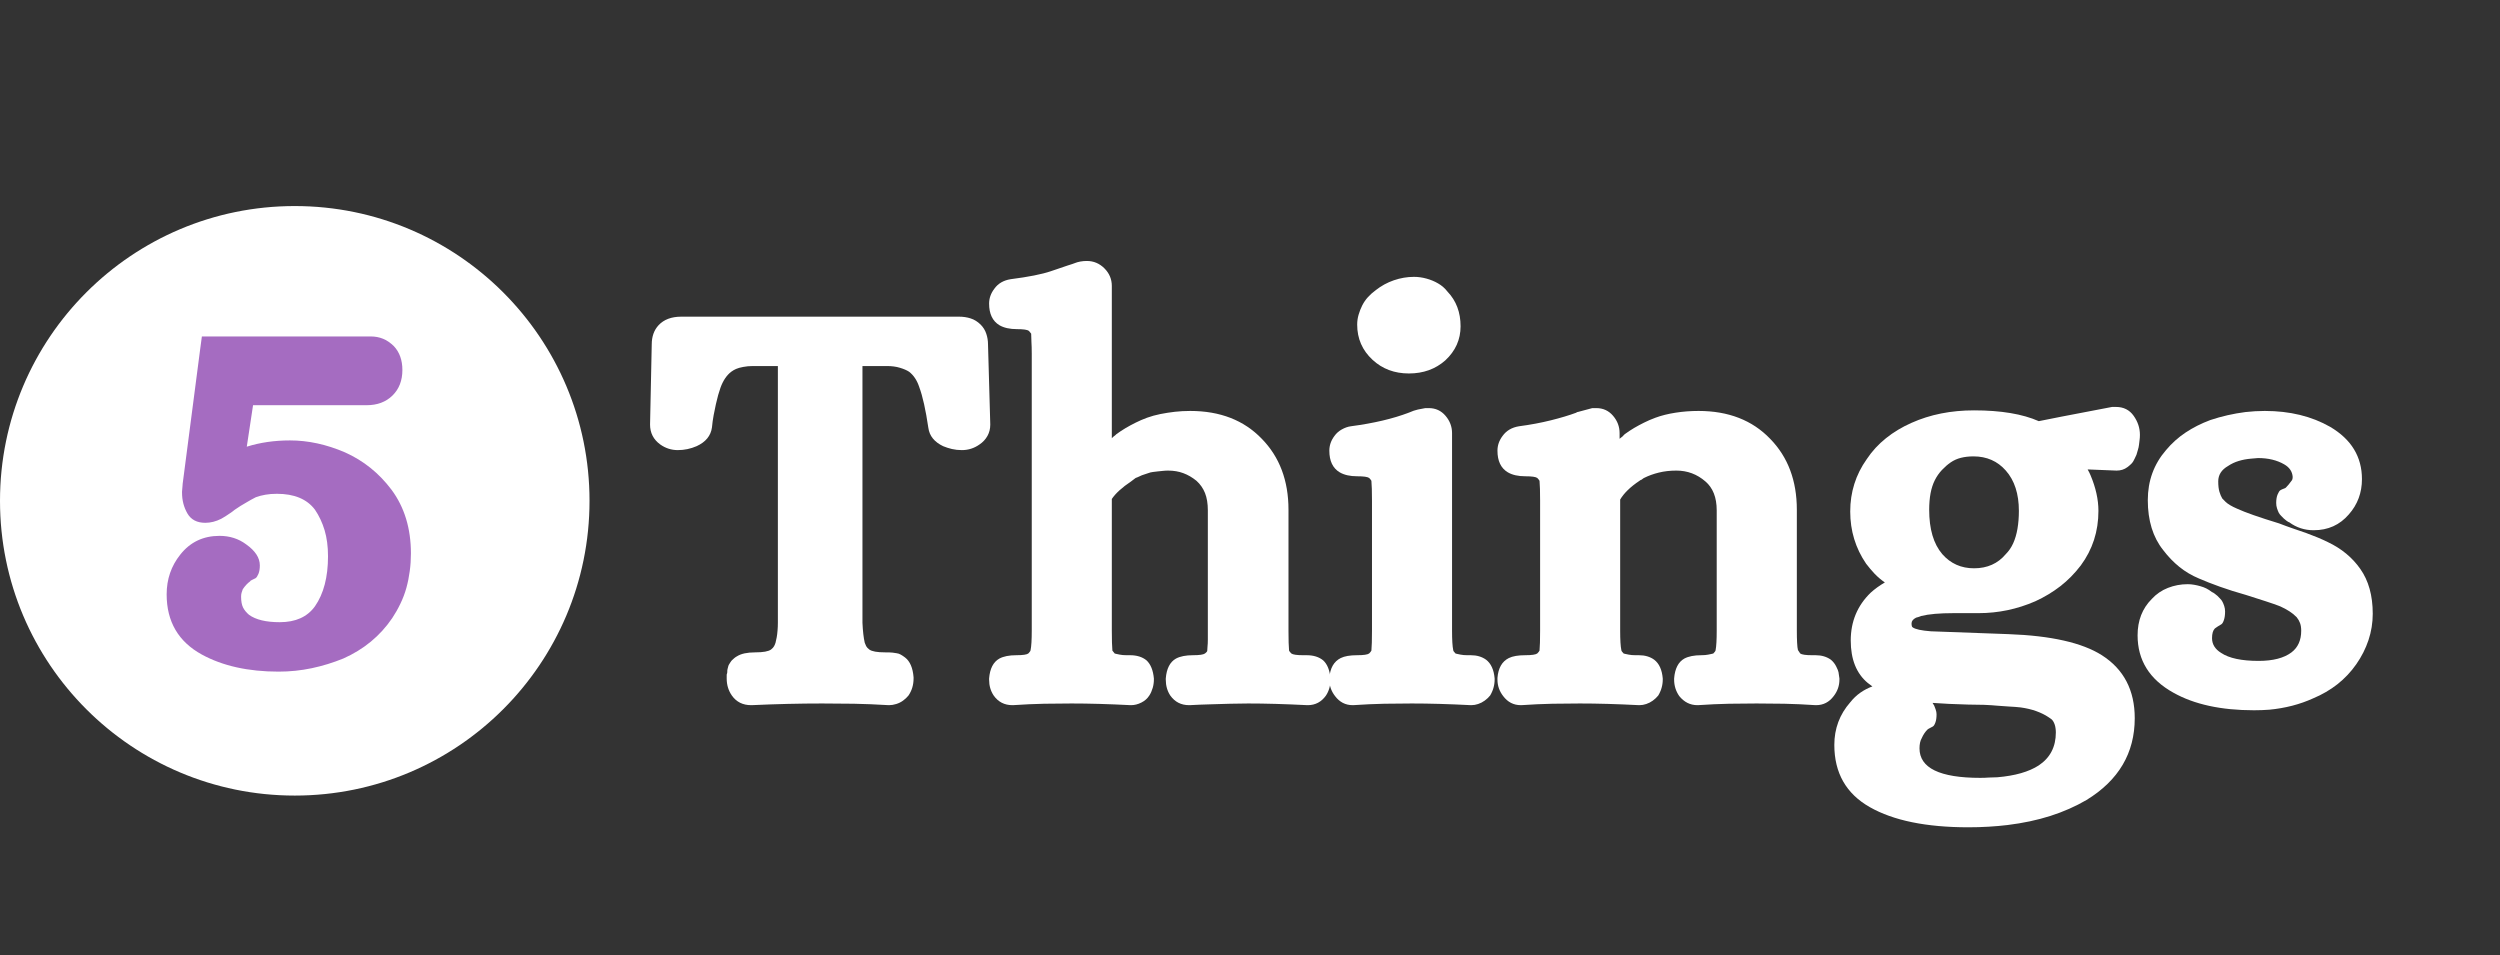 <svg xmlns="http://www.w3.org/2000/svg" xmlns:xlink="http://www.w3.org/1999/xlink" width="806" zoomAndPan="magnify" viewBox="0 0 604.5 231" height="308" preserveAspectRatio="xMidYMid meet" version="1.0"><rect x="0" y="0" width="604.5" height="231" fill="#333333" stroke="none"/><defs><g/><clipPath id="30cda31399"><path d="M 0 49.824 L 142.547 49.824 L 142.547 192.371 L 0 192.371 Z M 0 49.824 " clip-rule="nonzero"/></clipPath><clipPath id="61f7b038f0"><path d="M 71.273 49.824 C 31.91 49.824 0 81.734 0 121.098 C 0 160.461 31.91 192.371 71.273 192.371 C 110.637 192.371 142.547 160.461 142.547 121.098 C 142.547 81.734 110.637 49.824 71.273 49.824 Z M 71.273 49.824 " clip-rule="nonzero"/></clipPath></defs><g clip-path="url(#30cda31399)"><g clip-path="url(#61f7b038f0)"><path fill="#ffffff" d="M 0 49.824 L 142.547 49.824 L 142.547 192.371 L 0 192.371 Z M 0 49.824 " fill-opacity="1" fill-rule="nonzero"/></g></g><g fill="#a56cc1" fill-opacity="1"><g transform="translate(37.969, 156.212)"><g><path d="M 10.844 2.062 C 5.164 -1.051 2.328 -5.906 2.328 -12.5 C 2.328 -16.156 3.426 -19.359 5.625 -22.109 C 8.008 -25.129 11.172 -26.641 15.109 -26.641 C 17.578 -26.641 19.727 -25.953 21.562 -24.578 C 23.758 -23.023 24.859 -21.332 24.859 -19.5 C 24.859 -18.676 24.742 -17.988 24.516 -17.438 C 24.285 -16.895 24.055 -16.551 23.828 -16.406 C 23.598 -16.27 23.32 -16.133 23 -16 C 22.688 -15.863 22.531 -15.75 22.531 -15.656 C 21.883 -15.195 21.285 -14.555 20.734 -13.734 C 20.641 -13.461 20.547 -13.188 20.453 -12.906 C 20.367 -12.633 20.328 -12.316 20.328 -11.953 C 20.328 -10.848 20.484 -9.973 20.797 -9.328 C 21.117 -8.691 21.602 -8.098 22.25 -7.547 C 23.895 -6.359 26.367 -5.766 29.672 -5.766 C 33.516 -5.766 36.352 -7.047 38.188 -9.609 C 40.289 -12.629 41.344 -16.66 41.344 -21.703 C 41.344 -24.078 41.066 -26.18 40.516 -28.016 C 39.961 -29.848 39.188 -31.5 38.188 -32.969 C 36.258 -35.531 33.191 -36.812 28.984 -36.812 C 27.973 -36.812 27.055 -36.738 26.234 -36.594 C 25.41 -36.457 24.629 -36.254 23.891 -35.984 C 23.16 -35.617 22.336 -35.16 21.422 -34.609 C 20.598 -34.148 19.727 -33.602 18.812 -32.969 C 18.352 -32.594 17.941 -32.289 17.578 -32.062 C 17.211 -31.832 16.867 -31.602 16.547 -31.375 C 16.223 -31.156 15.879 -30.953 15.516 -30.766 C 14.234 -30.117 12.953 -29.797 11.672 -29.797 C 9.66 -29.797 8.219 -30.551 7.344 -32.062 C 6.477 -33.57 6.047 -35.242 6.047 -37.078 L 6.047 -37.359 L 6.188 -39 L 6.188 -39.141 L 10.438 -71.828 L 10.844 -74.859 L 51.641 -74.859 C 52.191 -74.859 52.719 -74.812 53.219 -74.719 C 53.719 -74.625 54.195 -74.484 54.656 -74.297 C 55.113 -74.117 55.57 -73.867 56.031 -73.547 C 56.488 -73.223 56.898 -72.879 57.266 -72.516 C 58.641 -71.047 59.328 -69.125 59.328 -66.75 C 59.328 -64.188 58.523 -62.125 56.922 -60.562 C 55.328 -59.008 53.25 -58.234 50.688 -58.234 L 23.219 -58.234 L 21.703 -48.203 C 24.898 -49.211 28.379 -49.719 32.141 -49.719 C 36.535 -49.719 40.973 -48.754 45.453 -46.828 C 49.941 -44.816 53.695 -41.797 56.719 -37.766 C 59.832 -33.555 61.391 -28.43 61.391 -22.391 C 61.391 -20.922 61.297 -19.5 61.109 -18.125 C 60.93 -16.75 60.66 -15.398 60.297 -14.078 C 59.93 -12.754 59.445 -11.473 58.844 -10.234 C 58.25 -8.992 57.586 -7.828 56.859 -6.734 C 53.93 -2.43 49.992 0.816 45.047 3.016 C 42.578 4.023 40.035 4.805 37.422 5.359 C 34.816 5.91 32.141 6.188 29.391 6.188 C 22.066 6.188 15.883 4.812 10.844 2.062 Z M 10.844 2.062 "/></g></g></g><g fill="#ffffff" fill-opacity="1"><g transform="translate(157.043, 166.664)"><g><path d="M 19.922 1.516 C 19.086 0.316 18.672 -1.055 18.672 -2.609 L 18.672 -2.891 C 18.672 -2.891 18.672 -3.023 18.672 -3.297 C 18.672 -3.566 18.691 -3.723 18.734 -3.766 C 18.785 -3.816 18.812 -3.977 18.812 -4.25 C 18.812 -4.531 18.832 -4.738 18.875 -4.875 C 18.926 -5.008 18.973 -5.191 19.016 -5.422 C 19.066 -5.648 19.133 -5.832 19.219 -5.969 C 19.312 -6.113 19.426 -6.297 19.562 -6.516 C 19.707 -6.742 19.848 -6.926 19.984 -7.062 C 20.117 -7.207 20.301 -7.367 20.531 -7.547 C 20.758 -7.734 20.969 -7.875 21.156 -7.969 C 22.156 -8.602 23.617 -8.922 25.547 -8.922 C 27.473 -8.922 28.754 -9.148 29.391 -9.609 C 29.754 -9.891 30.004 -10.164 30.141 -10.438 C 30.285 -10.707 30.398 -10.984 30.484 -11.266 C 30.578 -11.629 30.672 -12.062 30.766 -12.562 C 30.859 -13.07 30.926 -13.625 30.969 -14.219 C 31.02 -14.812 31.047 -15.426 31.047 -16.062 L 31.047 -78.156 L 25 -78.156 C 24.176 -78.156 23.395 -78.082 22.656 -77.938 C 21.926 -77.801 21.352 -77.641 20.938 -77.453 C 20.531 -77.273 20.145 -77.051 19.781 -76.781 C 18.676 -75.945 17.805 -74.66 17.172 -72.922 C 16.984 -72.379 16.797 -71.785 16.609 -71.141 C 16.43 -70.504 16.25 -69.77 16.062 -68.938 C 15.883 -68.113 15.703 -67.223 15.516 -66.266 C 15.336 -65.305 15.203 -64.32 15.109 -63.312 C 14.836 -61.301 13.602 -59.789 11.406 -58.781 C 9.938 -58.145 8.422 -57.828 6.859 -57.828 C 5.305 -57.828 3.891 -58.281 2.609 -59.188 C 0.961 -60.383 0.141 -61.988 0.141 -64 L 0.547 -83.375 C 0.547 -85.289 1.098 -86.844 2.203 -88.031 C 3.484 -89.406 5.312 -90.094 7.688 -90.094 L 74.859 -90.094 C 75.859 -90.094 76.789 -89.953 77.656 -89.672 C 78.531 -89.398 79.336 -88.898 80.078 -88.172 C 80.711 -87.535 81.164 -86.801 81.438 -85.969 C 81.719 -85.145 81.859 -84.281 81.859 -83.375 L 82.406 -64 C 82.406 -62.988 82.176 -62.07 81.719 -61.25 C 81.258 -60.426 80.617 -59.738 79.797 -59.188 C 78.516 -58.281 77.094 -57.828 75.531 -57.828 C 74.707 -57.828 73.906 -57.914 73.125 -58.094 C 72.352 -58.281 71.645 -58.508 71 -58.781 C 68.895 -59.789 67.707 -61.254 67.438 -63.172 C 66.789 -67.566 66.055 -70.863 65.234 -73.062 C 64.691 -74.707 63.867 -75.945 62.766 -76.781 C 62.211 -77.145 61.477 -77.461 60.562 -77.734 C 59.645 -78.016 58.594 -78.156 57.406 -78.156 L 51.5 -78.156 L 51.5 -16.062 C 51.594 -14.051 51.773 -12.453 52.047 -11.266 C 52.141 -10.984 52.254 -10.707 52.391 -10.438 C 52.535 -10.164 52.789 -9.891 53.156 -9.609 C 53.789 -9.148 55.07 -8.922 57 -8.922 L 57.828 -8.922 C 58.191 -8.922 58.508 -8.898 58.781 -8.859 C 59.051 -8.816 59.367 -8.77 59.734 -8.719 C 60.109 -8.676 60.453 -8.562 60.766 -8.375 C 61.086 -8.195 61.43 -7.969 61.797 -7.688 C 62.992 -6.77 63.68 -5.172 63.859 -2.891 L 63.859 -2.609 C 63.859 -1.055 63.445 0.316 62.625 1.516 C 62.258 1.973 61.82 2.383 61.312 2.75 C 60.812 3.113 60.266 3.383 59.672 3.562 C 59.078 3.75 58.504 3.844 57.953 3.844 L 57.828 3.844 C 54.891 3.664 52.094 3.551 49.438 3.5 C 46.781 3.457 44.219 3.438 41.75 3.438 C 36.352 3.438 30.676 3.57 24.719 3.844 L 24.578 3.844 C 22.566 3.844 21.016 3.066 19.922 1.516 Z M 19.922 1.516 "/></g></g></g><g fill="#ffffff" fill-opacity="1"><g transform="translate(239.447, 166.664)"><g><path d="M 0.828 1.516 C 0.086 0.41 -0.281 -0.867 -0.281 -2.328 L -0.281 -2.609 C -0.094 -4.992 0.734 -6.598 2.203 -7.422 C 3.203 -7.961 4.57 -8.234 6.312 -8.234 C 7.875 -8.234 8.836 -8.375 9.203 -8.656 C 9.566 -9.02 9.75 -9.297 9.75 -9.484 C 9.938 -10.391 10.031 -11.941 10.031 -14.141 L 10.031 -81.172 C 10.031 -82.266 10.004 -83.223 9.953 -84.047 C 9.91 -84.879 9.891 -85.523 9.891 -85.984 L 9.344 -86.656 C 8.977 -86.938 8.016 -87.078 6.453 -87.078 C 4.711 -87.078 3.297 -87.395 2.203 -88.031 C 0.547 -89.039 -0.281 -90.781 -0.281 -93.25 C -0.281 -94.531 0.133 -95.723 0.969 -96.828 C 1.875 -98.109 3.195 -98.883 4.938 -99.156 C 9.25 -99.707 12.477 -100.348 14.625 -101.078 C 16.781 -101.816 18.129 -102.273 18.672 -102.453 C 19.586 -102.734 20.207 -102.941 20.531 -103.078 C 20.852 -103.211 21.266 -103.328 21.766 -103.422 C 22.273 -103.516 22.801 -103.562 23.344 -103.562 C 25 -103.562 26.422 -102.961 27.609 -101.766 C 28.797 -100.578 29.391 -99.16 29.391 -97.516 L 29.391 -60.703 C 29.66 -60.984 29.863 -61.164 30 -61.25 C 30.145 -61.344 30.305 -61.484 30.484 -61.672 C 31.223 -62.211 31.977 -62.711 32.75 -63.172 C 33.531 -63.629 34.332 -64.062 35.156 -64.469 C 35.977 -64.883 36.895 -65.281 37.906 -65.656 C 38.914 -66.02 39.988 -66.316 41.125 -66.547 C 42.27 -66.773 43.438 -66.957 44.625 -67.094 C 45.82 -67.227 47.062 -67.297 48.344 -67.297 C 55.57 -67.297 61.344 -65.051 65.656 -60.562 C 69.957 -56.164 72.109 -50.445 72.109 -43.406 L 72.109 -14.141 C 72.109 -11.941 72.156 -10.344 72.25 -9.344 C 72.332 -9.156 72.516 -8.926 72.797 -8.656 C 73.16 -8.375 74.117 -8.234 75.672 -8.234 L 76.5 -8.234 C 78.145 -8.234 79.473 -7.82 80.484 -7 C 81.492 -6.082 82.086 -4.617 82.266 -2.609 L 82.266 -2.328 C 82.266 -0.867 81.898 0.41 81.172 1.516 C 80.066 3.066 78.602 3.844 76.781 3.844 L 76.641 3.844 C 71.234 3.57 66.473 3.438 62.359 3.438 C 60.984 3.438 59.539 3.457 58.031 3.5 C 56.52 3.551 54.938 3.598 53.281 3.641 C 51.633 3.68 49.941 3.75 48.203 3.844 L 48.062 3.844 C 46.145 3.844 44.633 3.066 43.531 1.516 C 42.801 0.41 42.438 -0.867 42.438 -2.328 L 42.438 -2.609 C 42.625 -4.992 43.445 -6.598 44.906 -7.422 C 45.914 -7.961 47.289 -8.234 49.031 -8.234 C 50.582 -8.234 51.547 -8.375 51.922 -8.656 C 52.285 -8.926 52.469 -9.156 52.469 -9.344 C 52.469 -9.613 52.488 -9.953 52.531 -10.359 C 52.582 -10.773 52.609 -11.328 52.609 -12.016 C 52.609 -12.703 52.609 -13.41 52.609 -14.141 L 52.609 -43.266 C 52.609 -44.91 52.379 -46.305 51.922 -47.453 C 51.461 -48.598 50.773 -49.582 49.859 -50.406 C 48.848 -51.227 47.789 -51.844 46.688 -52.25 C 45.594 -52.664 44.359 -52.875 42.984 -52.875 C 42.523 -52.875 42.086 -52.848 41.672 -52.797 C 41.266 -52.754 40.852 -52.711 40.438 -52.672 C 40.031 -52.629 39.645 -52.582 39.281 -52.531 C 38.914 -52.488 38.547 -52.395 38.172 -52.25 C 37.805 -52.113 37.461 -52 37.141 -51.906 C 36.828 -51.82 36.488 -51.688 36.125 -51.5 C 35.758 -51.32 35.438 -51.188 35.156 -51.094 L 34.062 -50.266 C 31.863 -48.797 30.305 -47.379 29.391 -46.016 L 29.391 -14.141 C 29.391 -11.941 29.438 -10.344 29.531 -9.344 L 30.078 -8.656 C 30.078 -8.656 30.164 -8.629 30.344 -8.578 C 30.531 -8.535 30.852 -8.469 31.312 -8.375 C 31.77 -8.281 32.32 -8.234 32.969 -8.234 L 33.781 -8.234 C 35.438 -8.234 36.766 -7.82 37.766 -7 C 38.773 -6.082 39.375 -4.617 39.562 -2.609 L 39.562 -2.328 C 39.562 -1.961 39.535 -1.617 39.484 -1.297 C 39.441 -0.984 39.375 -0.664 39.281 -0.344 C 39.188 -0.02 39.07 0.297 38.938 0.609 C 38.801 0.93 38.641 1.234 38.453 1.516 C 37.992 2.242 37.352 2.812 36.531 3.219 C 35.707 3.633 34.883 3.844 34.062 3.844 L 33.922 3.844 C 28.609 3.57 23.848 3.438 19.641 3.438 C 17.629 3.438 15.43 3.457 13.047 3.5 C 10.672 3.551 8.156 3.664 5.5 3.844 L 5.359 3.844 C 3.43 3.844 1.922 3.066 0.828 1.516 Z M 0.828 1.516 "/></g></g></g><g fill="#ffffff" fill-opacity="1"><g transform="translate(320.34, 166.664)"><g><path d="M 2.469 1.641 C 1.551 0.453 1.094 -0.867 1.094 -2.328 L 1.094 -2.609 C 1.094 -2.609 1.094 -2.656 1.094 -2.75 C 1.281 -5.125 2.195 -6.723 3.844 -7.547 C 4.758 -8.004 6.086 -8.234 7.828 -8.234 C 9.379 -8.234 10.344 -8.375 10.719 -8.656 C 10.988 -8.926 11.172 -9.156 11.266 -9.344 C 11.359 -10.344 11.406 -11.941 11.406 -14.141 L 11.406 -45.594 C 11.406 -47.789 11.359 -49.395 11.266 -50.406 C 11.172 -50.594 10.988 -50.82 10.719 -51.094 C 10.344 -51.363 9.379 -51.5 7.828 -51.5 C 6.086 -51.5 4.672 -51.82 3.578 -52.469 C 1.922 -53.469 1.094 -55.207 1.094 -57.688 C 1.094 -58.969 1.504 -60.156 2.328 -61.25 C 2.785 -61.895 3.379 -62.422 4.109 -62.828 C 4.848 -63.242 5.582 -63.5 6.312 -63.594 C 11.812 -64.32 16.484 -65.422 20.328 -66.891 C 21.148 -67.254 21.879 -67.504 22.516 -67.641 C 23.16 -67.773 23.758 -67.891 24.312 -67.984 L 25.141 -67.984 C 26.785 -67.984 28.133 -67.363 29.188 -66.125 C 30.238 -64.895 30.766 -63.5 30.766 -61.938 L 30.766 -14.141 C 30.766 -11.941 30.859 -10.391 31.047 -9.484 C 31.047 -9.297 31.227 -9.02 31.594 -8.656 C 31.594 -8.656 31.68 -8.629 31.859 -8.578 C 32.047 -8.535 32.367 -8.469 32.828 -8.375 C 33.285 -8.281 33.832 -8.234 34.469 -8.234 L 35.297 -8.234 C 36.766 -8.234 38 -7.867 39 -7.141 C 40.195 -6.223 40.883 -4.711 41.062 -2.609 L 41.062 -2.328 C 41.062 -1.961 41.035 -1.617 40.984 -1.297 C 40.941 -0.984 40.875 -0.664 40.781 -0.344 C 40.695 -0.02 40.582 0.297 40.438 0.609 C 40.301 0.93 40.145 1.234 39.969 1.516 C 39.602 1.973 39.164 2.383 38.656 2.75 C 38.156 3.113 37.629 3.383 37.078 3.562 C 36.535 3.75 35.988 3.844 35.438 3.844 L 35.297 3.844 C 29.984 3.57 25.223 3.438 21.016 3.438 C 18.992 3.438 16.789 3.457 14.406 3.5 C 12.031 3.551 9.516 3.664 6.859 3.844 L 6.734 3.844 C 4.992 3.844 3.57 3.109 2.469 1.641 Z M 11.547 -79.656 C 9.066 -81.945 7.828 -84.785 7.828 -88.172 C 7.828 -88.992 7.941 -89.797 8.172 -90.578 C 8.398 -91.359 8.695 -92.113 9.062 -92.844 C 9.438 -93.57 9.895 -94.234 10.438 -94.828 C 10.988 -95.43 11.633 -96.004 12.375 -96.547 C 13.656 -97.555 15.094 -98.336 16.688 -98.891 C 18.289 -99.441 19.914 -99.719 21.562 -99.719 C 22.57 -99.719 23.582 -99.578 24.594 -99.297 C 25.602 -99.023 26.539 -98.633 27.406 -98.125 C 28.281 -97.625 29.035 -96.961 29.672 -96.141 C 31.773 -93.941 32.828 -91.148 32.828 -87.766 C 32.828 -84.555 31.594 -81.805 29.125 -79.516 C 26.738 -77.41 23.805 -76.359 20.328 -76.359 C 16.848 -76.359 13.922 -77.457 11.547 -79.656 Z M 11.547 -79.656 "/></g></g></g><g fill="#ffffff" fill-opacity="1"><g transform="translate(360.992, 166.664)"><g><path d="M 2.469 1.641 C 1.551 0.453 1.094 -0.867 1.094 -2.328 L 1.094 -2.609 C 1.094 -2.609 1.094 -2.656 1.094 -2.75 C 1.281 -5.125 2.195 -6.723 3.844 -7.547 C 4.758 -8.004 6.086 -8.234 7.828 -8.234 C 9.379 -8.234 10.344 -8.375 10.719 -8.656 C 10.988 -8.926 11.172 -9.156 11.266 -9.344 C 11.359 -10.344 11.406 -11.941 11.406 -14.141 L 11.406 -45.594 C 11.406 -47.789 11.359 -49.395 11.266 -50.406 C 11.172 -50.594 10.988 -50.82 10.719 -51.094 C 10.344 -51.363 9.379 -51.5 7.828 -51.5 C 6.086 -51.5 4.672 -51.82 3.578 -52.469 C 1.922 -53.469 1.094 -55.207 1.094 -57.688 C 1.094 -58.969 1.504 -60.156 2.328 -61.25 C 3.242 -62.531 4.57 -63.312 6.312 -63.594 C 9.062 -63.957 11.625 -64.438 14 -65.031 C 16.383 -65.625 18.445 -66.242 20.188 -66.891 L 20.328 -67.031 L 20.469 -67.031 C 22.113 -67.477 23.301 -67.797 24.031 -67.984 L 25 -67.984 C 26.645 -67.984 27.992 -67.363 29.047 -66.125 C 30.098 -64.895 30.625 -63.5 30.625 -61.938 L 30.625 -60.562 C 30.719 -60.656 30.832 -60.75 30.969 -60.844 C 31.102 -60.938 31.219 -61.023 31.312 -61.109 C 31.406 -61.203 31.492 -61.297 31.578 -61.391 C 31.672 -61.484 31.766 -61.578 31.859 -61.672 C 32.598 -62.211 33.352 -62.711 34.125 -63.172 C 34.906 -63.629 35.707 -64.062 36.531 -64.469 C 37.352 -64.883 38.27 -65.281 39.281 -65.656 C 40.75 -66.195 42.375 -66.602 44.156 -66.875 C 45.938 -67.156 47.789 -67.297 49.719 -67.297 C 56.945 -67.297 62.719 -65.051 67.031 -60.562 C 71.332 -56.164 73.484 -50.445 73.484 -43.406 L 73.484 -14.141 C 73.484 -13.047 73.504 -12.086 73.547 -11.266 C 73.586 -10.441 73.656 -9.848 73.75 -9.484 L 74.297 -8.656 C 74.672 -8.375 75.633 -8.234 77.188 -8.234 L 78.016 -8.234 C 79.473 -8.234 80.707 -7.867 81.719 -7.141 C 82.27 -6.68 82.703 -6.129 83.016 -5.484 C 83.336 -4.848 83.52 -4.391 83.562 -4.109 C 83.613 -3.836 83.688 -3.336 83.781 -2.609 L 83.781 -2.328 C 83.781 -0.867 83.32 0.453 82.406 1.641 C 81.312 3.109 79.895 3.844 78.156 3.844 L 78.016 3.844 C 75.359 3.664 72.836 3.551 70.453 3.5 C 68.078 3.457 65.836 3.438 63.734 3.438 C 61.711 3.438 59.508 3.457 57.125 3.5 C 54.75 3.551 52.234 3.664 49.578 3.844 L 49.438 3.844 C 47.695 3.844 46.234 3.109 45.047 1.641 C 44.223 0.453 43.812 -0.867 43.812 -2.328 L 43.812 -2.609 C 44 -4.992 44.82 -6.598 46.281 -7.422 C 47.289 -7.961 48.664 -8.234 50.406 -8.234 C 51.039 -8.234 51.586 -8.281 52.047 -8.375 C 52.504 -8.469 52.828 -8.535 53.016 -8.578 C 53.203 -8.629 53.297 -8.656 53.297 -8.656 C 53.66 -9.02 53.844 -9.297 53.844 -9.484 C 54.02 -10.391 54.109 -11.941 54.109 -14.141 L 54.109 -43.266 C 54.109 -46.379 53.191 -48.711 51.359 -50.266 C 49.348 -52.004 47.016 -52.875 44.359 -52.875 C 42.805 -52.875 41.391 -52.711 40.109 -52.391 C 38.828 -52.078 37.633 -51.645 36.531 -51.094 C 36.352 -51 36.219 -50.906 36.125 -50.812 C 36.031 -50.727 35.914 -50.66 35.781 -50.609 C 35.645 -50.566 35.531 -50.5 35.438 -50.406 C 33.238 -48.938 31.68 -47.426 30.766 -45.875 L 30.766 -14.141 C 30.766 -11.941 30.859 -10.391 31.047 -9.484 C 31.047 -9.297 31.227 -9.02 31.594 -8.656 C 31.594 -8.656 31.68 -8.629 31.859 -8.578 C 32.047 -8.535 32.367 -8.469 32.828 -8.375 C 33.285 -8.281 33.832 -8.234 34.469 -8.234 L 35.297 -8.234 C 36.766 -8.234 38 -7.867 39 -7.141 C 40.195 -6.223 40.883 -4.711 41.062 -2.609 L 41.062 -2.328 C 41.062 -1.961 41.035 -1.617 40.984 -1.297 C 40.941 -0.984 40.875 -0.664 40.781 -0.344 C 40.695 -0.02 40.582 0.297 40.438 0.609 C 40.301 0.93 40.145 1.234 39.969 1.516 C 39.602 1.973 39.164 2.383 38.656 2.75 C 38.156 3.113 37.629 3.383 37.078 3.562 C 36.535 3.75 35.988 3.844 35.438 3.844 L 35.297 3.844 C 29.984 3.57 25.223 3.438 21.016 3.438 C 18.992 3.438 16.789 3.457 14.406 3.5 C 12.031 3.551 9.516 3.664 6.859 3.844 L 6.734 3.844 C 4.992 3.844 3.57 3.109 2.469 1.641 Z M 2.469 1.641 "/></g></g></g><g fill="#ffffff" fill-opacity="1"><g transform="translate(443.259, 166.664)"><g><path d="M 24.031 3.297 C 24.219 3.566 24.352 3.789 24.438 3.969 C 24.531 4.156 24.645 4.457 24.781 4.875 C 24.926 5.289 25 5.68 25 6.047 C 25 6.867 24.906 7.531 24.719 8.031 C 24.539 8.539 24.336 8.863 24.109 9 C 23.879 9.133 23.625 9.27 23.344 9.406 C 23.07 9.539 22.891 9.656 22.797 9.75 C 22.242 10.301 21.785 10.988 21.422 11.812 C 21.055 12.445 20.875 13.27 20.875 14.281 C 20.875 19.039 25.773 21.422 35.578 21.422 C 36.305 21.422 37.016 21.395 37.703 21.344 C 38.391 21.301 39.051 21.281 39.688 21.281 C 43.988 20.914 47.332 19.957 49.719 18.406 C 52.469 16.57 53.844 13.914 53.844 10.438 C 53.844 10.07 53.816 9.727 53.766 9.406 C 53.723 9.082 53.656 8.785 53.562 8.516 C 53.469 8.242 53.352 7.992 53.219 7.766 C 53.082 7.535 52.922 7.348 52.734 7.203 C 52.555 7.066 52.328 6.91 52.047 6.734 C 51.223 6.18 50.238 5.695 49.094 5.281 C 47.957 4.875 46.703 4.578 45.328 4.391 C 44.504 4.297 43.633 4.227 42.719 4.188 C 41.801 4.145 40.836 4.078 39.828 3.984 C 38.816 3.891 37.719 3.816 36.531 3.766 C 35.344 3.723 34.062 3.703 32.688 3.703 C 29.395 3.617 26.508 3.484 24.031 3.297 Z M 9.484 -0.688 C 9.109 -0.957 8.738 -1.234 8.375 -1.516 C 5.625 -3.797 4.25 -7.223 4.25 -11.797 C 4.25 -16.379 5.852 -20.227 9.062 -23.344 C 10.07 -24.258 11.219 -25.086 12.5 -25.828 C 11.582 -26.461 10.754 -27.164 10.016 -27.938 C 9.285 -28.719 8.602 -29.523 7.969 -30.359 C 5.406 -34.109 4.125 -38.316 4.125 -42.984 C 4.125 -47.66 5.453 -51.875 8.109 -55.625 C 9.391 -57.551 10.941 -59.242 12.766 -60.703 C 14.598 -62.172 16.66 -63.41 18.953 -64.422 C 23.441 -66.43 28.477 -67.438 34.062 -67.438 C 40.562 -67.438 45.781 -66.566 49.719 -64.828 L 55.219 -65.922 L 67.438 -68.266 L 68.391 -68.266 C 70.223 -68.266 71.645 -67.551 72.656 -66.125 C 73.664 -64.707 74.172 -63.176 74.172 -61.531 C 74.172 -61.07 74.145 -60.66 74.094 -60.297 C 74.051 -59.93 74.004 -59.539 73.953 -59.125 C 73.91 -58.719 73.82 -58.305 73.688 -57.891 C 73.551 -57.473 73.438 -57.082 73.344 -56.719 C 73.062 -56.082 72.805 -55.555 72.578 -55.141 C 72.359 -54.734 71.879 -54.254 71.141 -53.703 C 70.41 -53.148 69.539 -52.875 68.531 -52.875 L 61.531 -53.156 C 61.801 -52.695 62.031 -52.238 62.219 -51.781 C 63.5 -48.758 64.141 -45.875 64.141 -43.125 C 64.141 -38.176 62.719 -33.781 59.875 -29.938 C 58.414 -28.02 56.77 -26.348 54.938 -24.922 C 53.102 -23.504 51.086 -22.289 48.891 -21.281 C 44.492 -19.363 39.914 -18.406 35.156 -18.406 L 29.109 -18.406 C 25.723 -18.406 23.113 -18.176 21.281 -17.719 C 20.82 -17.531 20.41 -17.395 20.047 -17.312 C 19.316 -16.938 18.953 -16.477 18.953 -15.938 C 18.953 -15.383 19.047 -15.062 19.234 -14.969 C 19.867 -14.508 21.332 -14.191 23.625 -14.016 L 42.438 -13.328 C 52.695 -12.953 60.207 -11.254 64.969 -8.234 C 70.27 -4.848 72.922 0.227 72.922 7 C 72.922 15.426 69.031 22.02 61.25 26.781 C 58.594 28.332 55.688 29.613 52.531 30.625 C 49.375 31.633 45.922 32.367 42.172 32.828 C 40.703 33.004 39.164 33.141 37.562 33.234 C 35.957 33.328 34.332 33.375 32.688 33.375 C 22.52 33.375 14.578 31.75 8.859 28.5 C 3.141 25.25 0.281 20.234 0.281 13.453 C 0.281 9.516 1.562 6.082 4.125 3.156 C 4.852 2.238 5.676 1.457 6.594 0.812 C 7.508 0.176 8.473 -0.32 9.484 -0.688 Z M 41.75 -32.688 C 42.477 -33.414 43.07 -34.285 43.531 -35.297 C 43.988 -36.305 44.332 -37.473 44.562 -38.797 C 44.789 -40.129 44.906 -41.57 44.906 -43.125 C 44.906 -47.25 43.852 -50.5 41.75 -52.875 C 39.738 -55.164 37.129 -56.312 33.922 -56.312 C 32.828 -56.312 31.82 -56.195 30.906 -55.969 C 29.988 -55.738 29.16 -55.367 28.422 -54.859 C 27.691 -54.359 26.984 -53.742 26.297 -53.016 C 25.609 -52.285 25.035 -51.461 24.578 -50.547 C 24.117 -49.629 23.773 -48.57 23.547 -47.375 C 23.328 -46.188 23.219 -44.863 23.219 -43.406 C 23.219 -38.727 24.27 -35.156 26.375 -32.688 C 28.383 -30.395 30.945 -29.25 34.062 -29.25 C 37.27 -29.25 39.832 -30.395 41.75 -32.688 Z M 41.75 -32.688 "/></g></g></g><g fill="#ffffff" fill-opacity="1"><g transform="translate(515.088, 166.664)"><g><path d="M 10.438 0.828 C 4.664 -2.379 1.781 -7.004 1.781 -13.047 C 1.781 -16.617 2.926 -19.551 5.219 -21.844 C 6.312 -23.031 7.613 -23.922 9.125 -24.516 C 10.645 -25.109 12.227 -25.406 13.875 -25.406 C 14.426 -25.406 14.953 -25.359 15.453 -25.266 C 15.953 -25.18 16.453 -25.066 16.953 -24.922 C 17.461 -24.785 17.945 -24.602 18.406 -24.375 C 18.863 -24.145 19.32 -23.848 19.781 -23.484 C 19.875 -23.484 20.078 -23.367 20.391 -23.141 C 20.711 -22.91 20.941 -22.727 21.078 -22.594 C 21.211 -22.457 21.414 -22.25 21.688 -21.969 C 21.969 -21.695 22.176 -21.422 22.312 -21.141 C 22.457 -20.867 22.598 -20.523 22.734 -20.109 C 22.867 -19.703 22.938 -19.27 22.938 -18.812 C 22.938 -17.988 22.844 -17.301 22.656 -16.75 C 22.477 -16.207 22.273 -15.863 22.047 -15.719 C 21.816 -15.582 21.516 -15.398 21.141 -15.172 C 20.773 -14.941 20.551 -14.785 20.469 -14.703 C 20.008 -14.242 19.781 -13.461 19.781 -12.359 C 19.781 -10.891 20.508 -9.703 21.969 -8.797 C 23.895 -7.504 26.922 -6.859 31.047 -6.859 C 34.523 -6.859 37.176 -7.547 39 -8.922 C 40.562 -10.117 41.344 -11.859 41.344 -14.141 C 41.344 -14.879 41.25 -15.5 41.062 -16 C 40.883 -16.5 40.609 -16.977 40.234 -17.438 C 39.691 -17.988 39.098 -18.469 38.453 -18.875 C 37.816 -19.289 37.086 -19.68 36.266 -20.047 C 35.348 -20.41 34.176 -20.82 32.75 -21.281 C 31.332 -21.738 29.754 -22.242 28.016 -22.797 C 25.723 -23.441 23.613 -24.109 21.688 -24.797 C 19.77 -25.484 18.082 -26.145 16.625 -26.781 C 14.883 -27.508 13.301 -28.445 11.875 -29.594 C 10.457 -30.738 9.156 -32.094 7.969 -33.656 C 5.488 -36.758 4.25 -40.785 4.25 -45.734 C 4.25 -50.398 5.719 -54.43 8.656 -57.828 C 10.031 -59.473 11.609 -60.891 13.391 -62.078 C 15.172 -63.266 17.16 -64.27 19.359 -65.094 C 20.734 -65.551 22.129 -65.941 23.547 -66.266 C 24.973 -66.586 26.414 -66.844 27.875 -67.031 C 29.438 -67.207 30.992 -67.297 32.547 -67.297 C 38.586 -67.297 43.852 -66.016 48.344 -63.453 C 53.469 -60.43 56.031 -56.219 56.031 -50.812 C 56.031 -47.52 54.977 -44.68 52.875 -42.297 C 50.676 -39.734 47.836 -38.453 44.359 -38.453 C 42.16 -38.453 40.191 -39.094 38.453 -40.375 C 38.359 -40.375 38.148 -40.488 37.828 -40.719 C 37.516 -40.945 37.289 -41.129 37.156 -41.266 C 37.02 -41.41 36.812 -41.617 36.531 -41.891 C 36.258 -42.16 36.051 -42.43 35.906 -42.703 C 35.77 -42.984 35.633 -43.328 35.5 -43.734 C 35.363 -44.148 35.297 -44.586 35.297 -45.047 C 35.297 -45.867 35.41 -46.555 35.641 -47.109 C 35.867 -47.66 36.098 -48.004 36.328 -48.141 C 36.555 -48.273 36.805 -48.391 37.078 -48.484 C 37.359 -48.578 37.539 -48.664 37.625 -48.75 C 38.082 -49.207 38.539 -49.758 39 -50.406 C 39.188 -50.594 39.281 -50.91 39.281 -51.359 C 39.188 -52.648 38.5 -53.66 37.219 -54.391 C 35.477 -55.398 33.375 -55.906 30.906 -55.906 L 29.25 -55.766 C 28.156 -55.672 27.148 -55.484 26.234 -55.203 C 25.316 -54.93 24.445 -54.52 23.625 -53.969 C 22.062 -53.062 21.281 -51.828 21.281 -50.266 C 21.281 -49.254 21.375 -48.426 21.562 -47.781 C 21.75 -47.145 21.977 -46.598 22.25 -46.141 C 22.52 -45.867 22.789 -45.594 23.062 -45.312 C 23.344 -45.039 23.711 -44.77 24.172 -44.5 C 24.629 -44.227 25.18 -43.953 25.828 -43.672 C 26.828 -43.211 28.172 -42.688 29.859 -42.094 C 31.555 -41.5 33.598 -40.836 35.984 -40.109 C 37.172 -39.648 38.312 -39.234 39.406 -38.859 C 40.508 -38.492 41.566 -38.129 42.578 -37.766 C 43.586 -37.398 44.523 -37.035 45.391 -36.672 C 46.266 -36.305 47.066 -35.941 47.797 -35.578 C 51.086 -34.016 53.695 -31.859 55.625 -29.109 C 57.633 -26.273 58.641 -22.66 58.641 -18.266 C 58.641 -16.066 58.297 -13.938 57.609 -11.875 C 56.922 -9.82 55.938 -7.879 54.656 -6.047 C 53.375 -4.211 51.863 -2.609 50.125 -1.234 C 48.383 0.141 46.414 1.285 44.219 2.203 C 41.02 3.66 37.5 4.57 33.656 4.938 C 32.457 5.031 31.219 5.078 29.938 5.078 C 21.969 5.078 15.469 3.66 10.438 0.828 Z M 10.438 0.828 "/></g></g></g></svg>